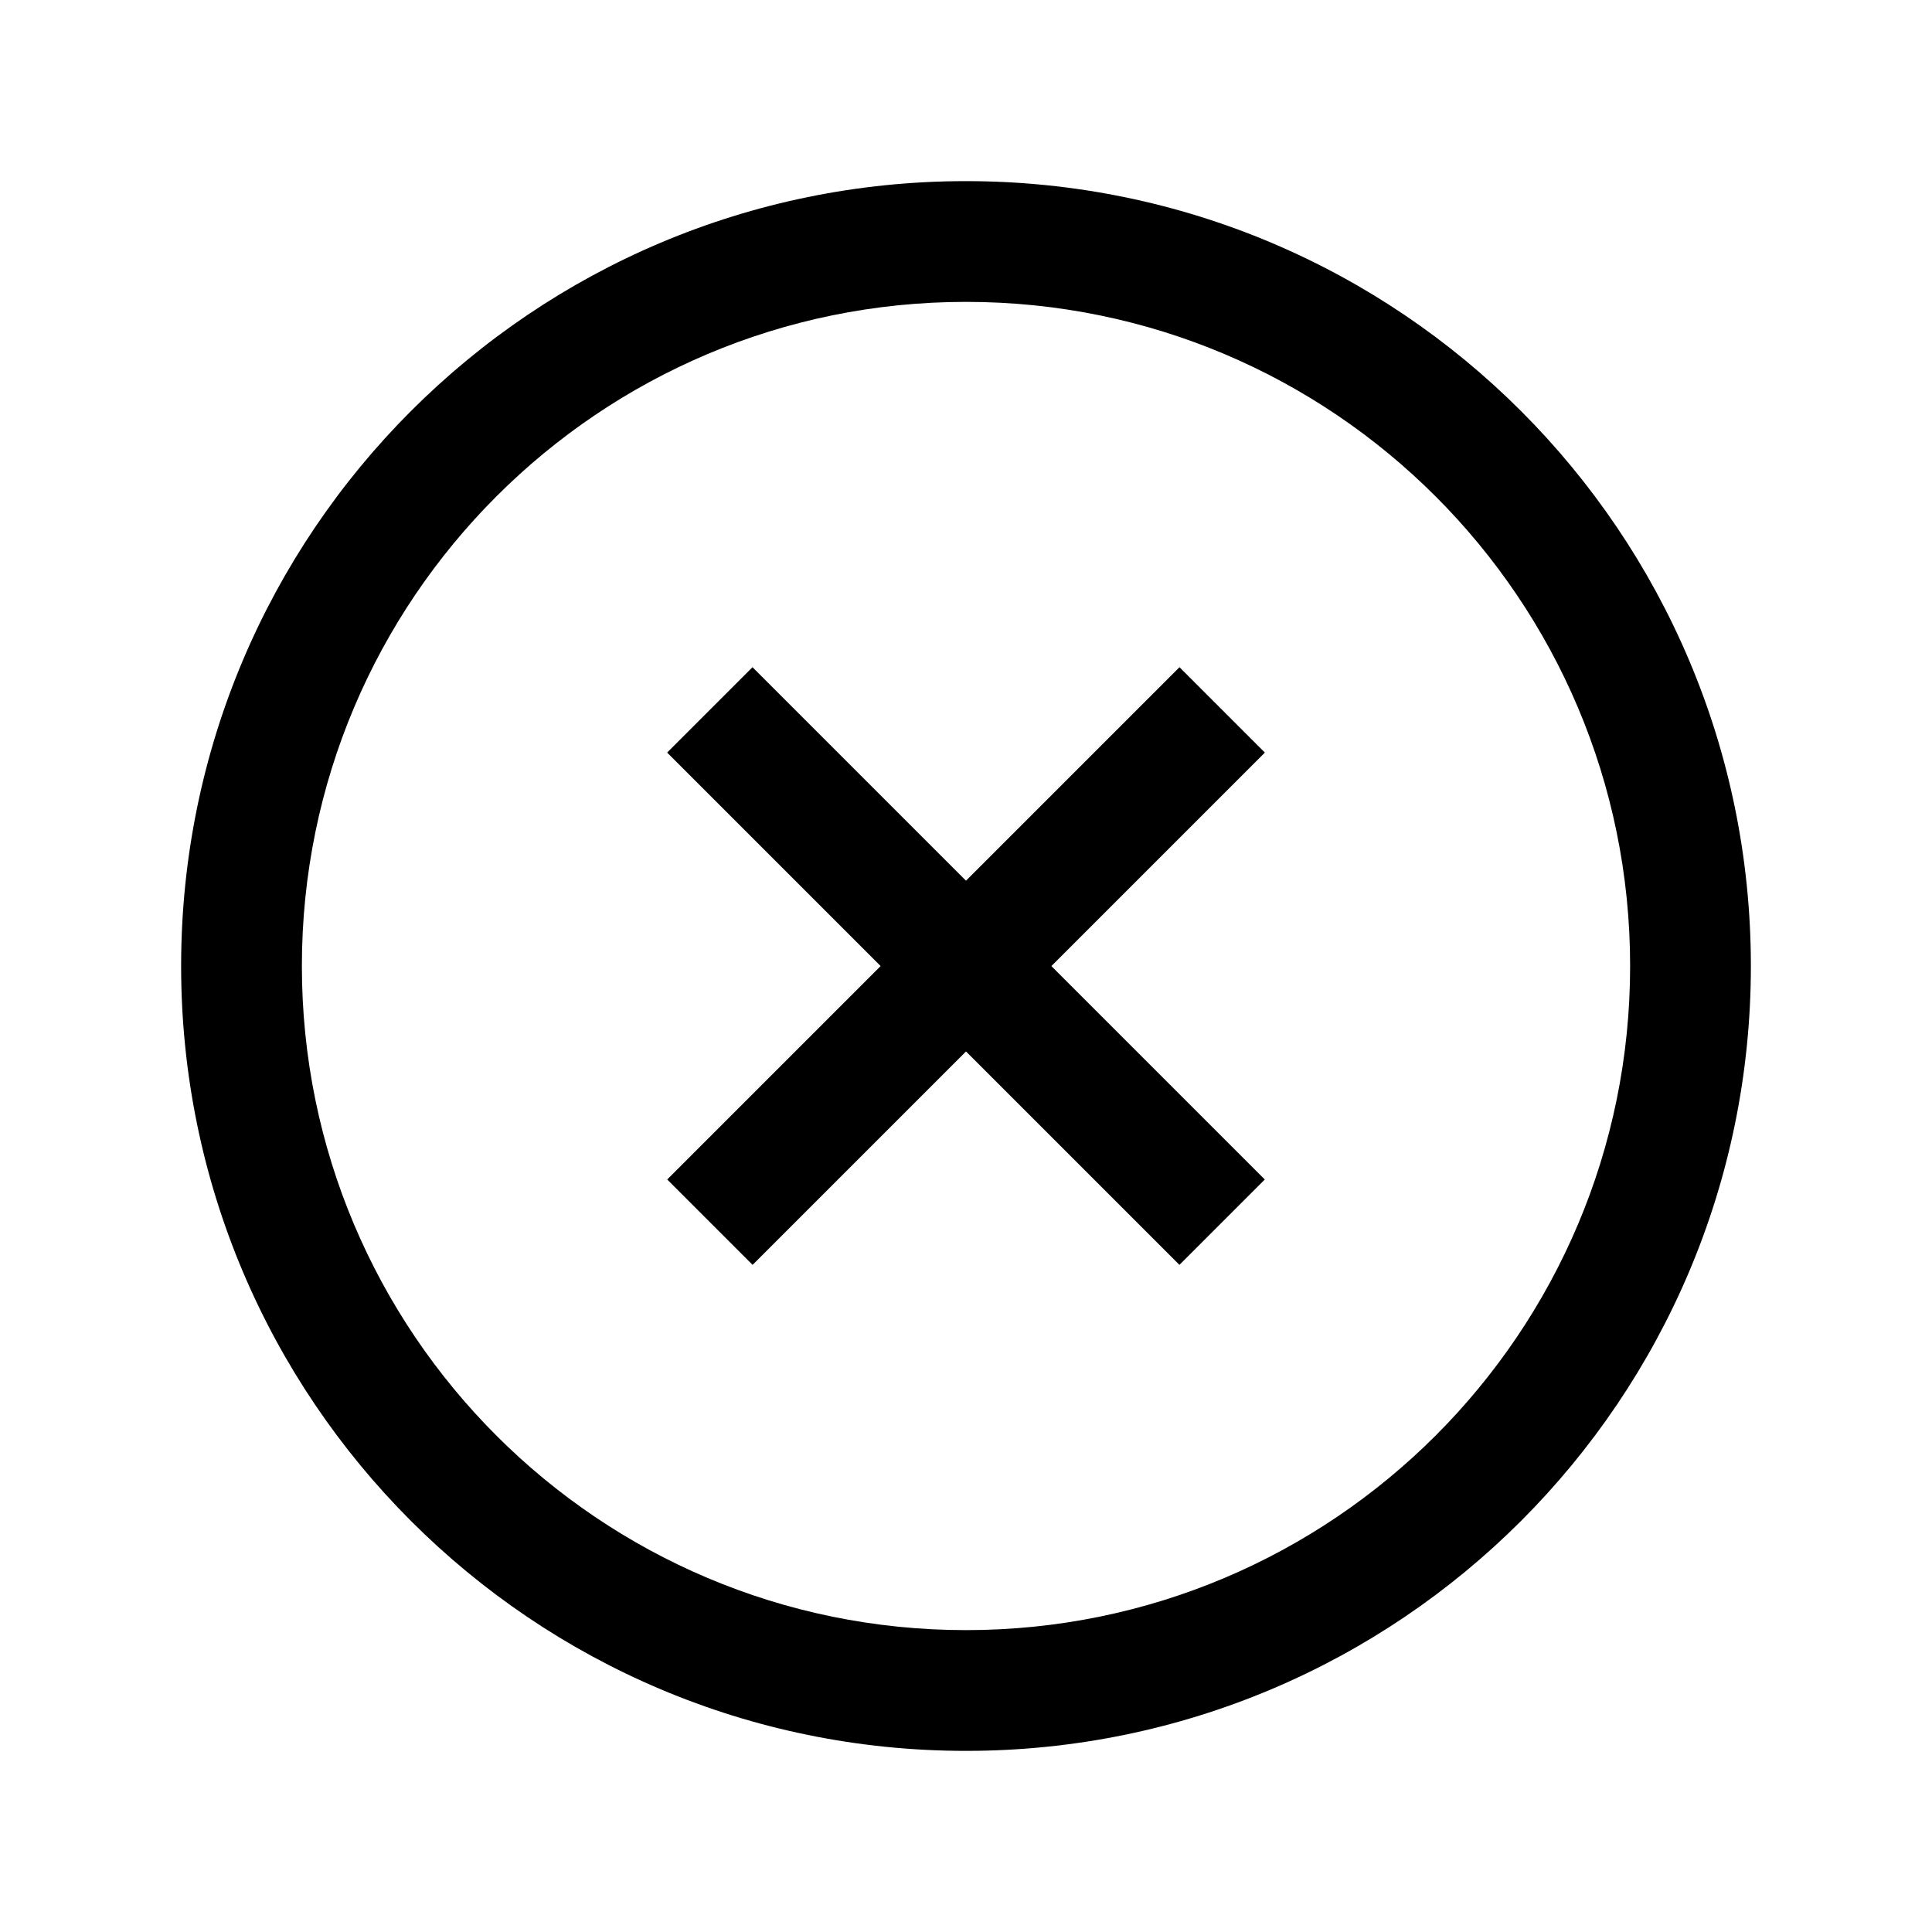 <svg width="32" height="32" viewBox="0 0 32 32" fill="none" xmlns="http://www.w3.org/2000/svg">
    <path fill-rule="evenodd" clip-rule="evenodd" d="M16 27C22.075 27 27 22.075 27 16C27 9.925 22.075 5 16 5C9.925 5 5 9.925 5 16C5 22.075 9.925 27 16 27ZM16 29C23.18 29 29 23.18 29 16C29 8.82 23.18 3 16 3C8.82 3 3 8.82 3 16C3 23.18 8.82 29 16 29Z" fill="black"/>
    <path d="M11.05 12.465L12.464 11.051L20.949 19.536L19.535 20.95L11.05 12.465Z" fill="black"/>
    <path d="M12.465 20.95L11.051 19.536L19.536 11.051L20.95 12.465L12.465 20.95Z" fill="black"/>
</svg>

